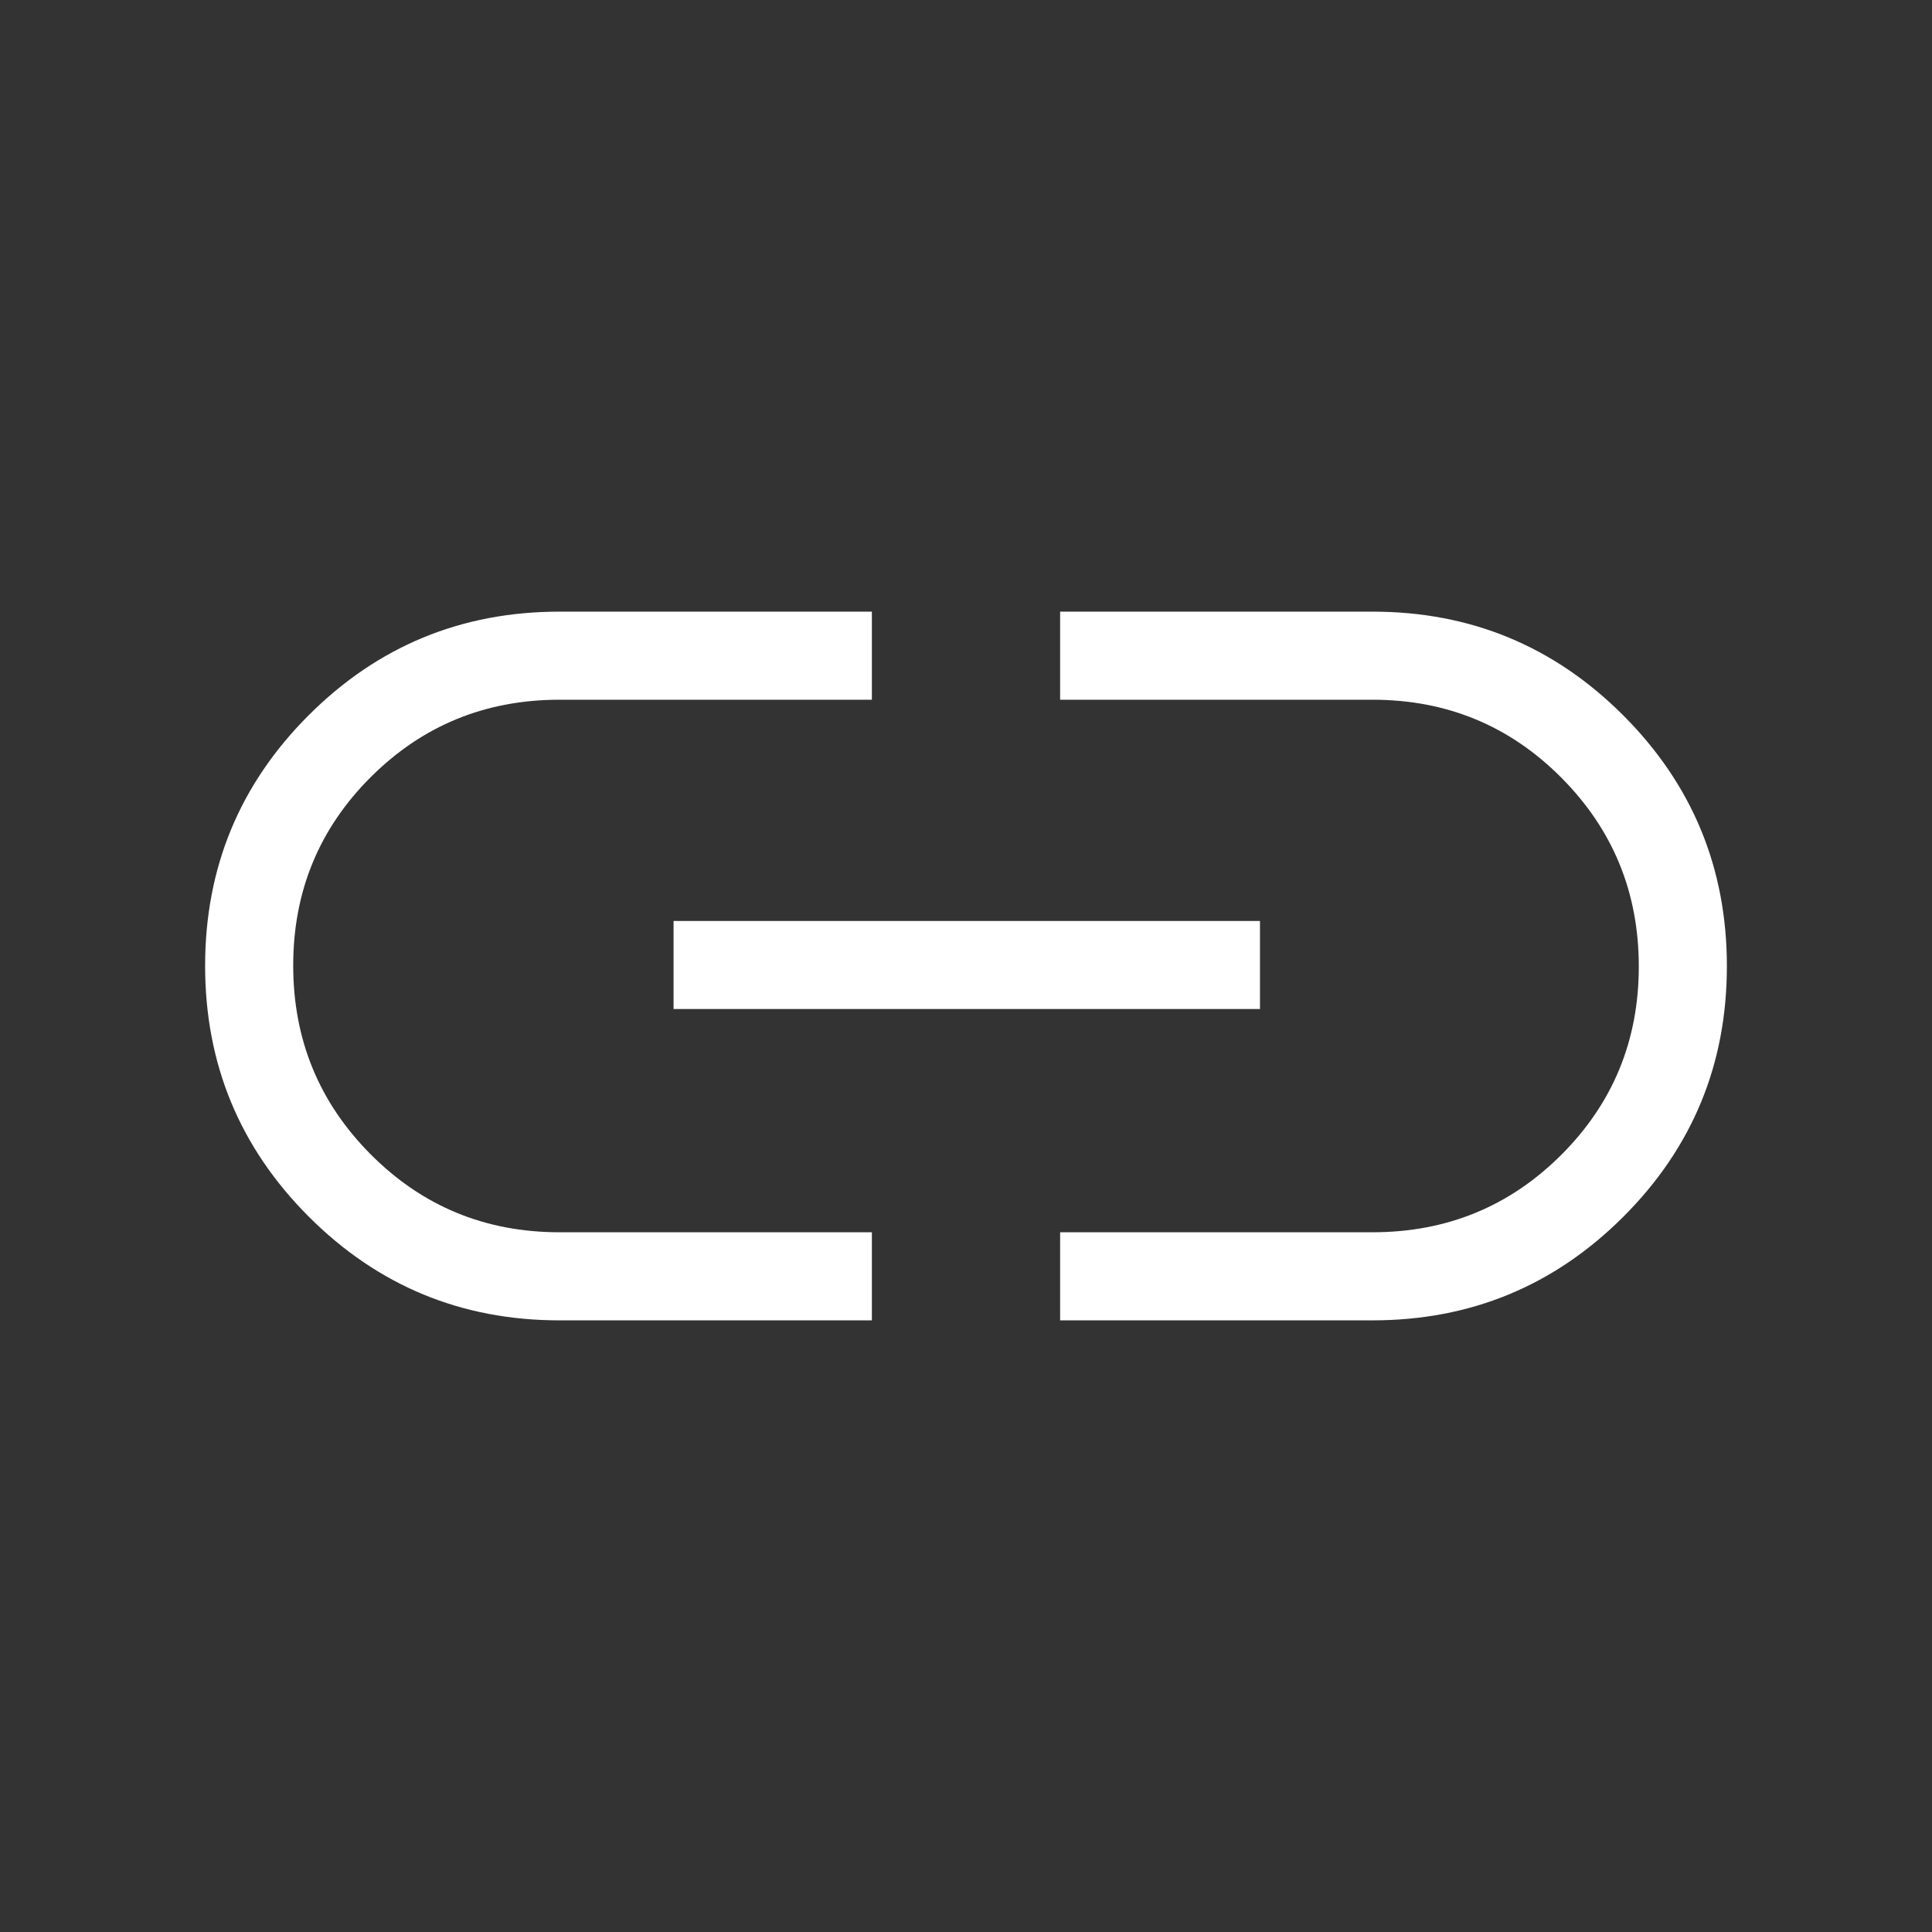 <svg xmlns="http://www.w3.org/2000/svg" height="48" viewBox="0 96 960 960" width="48"><rect x="0" y="96" width="960" height="960" fill="#333333" stroke="none"/><path d="M433.231 752.077H278q-73.072 0-124.575-51.533-51.502-51.533-51.502-124.649 0-73.115 51.502-124.544Q204.928 399.923 278 399.923h155.231v43.769H278q-55.256 0-93.782 38.457-38.526 38.457-38.526 93.616 0 55.158 38.526 93.85 38.526 38.693 93.782 38.693h155.231v43.769Zm-98.539-154.692v-43.77h291.385v43.77H334.692Zm192.077 154.692v-43.769H682q55.256 0 93.782-38.457 38.526-38.457 38.526-93.616 0-55.158-38.526-93.85-38.526-38.693-93.782-38.693H526.769v-43.769H682q73.072 0 124.575 51.533 51.502 51.533 51.502 124.649 0 73.115-51.502 124.544Q755.072 752.077 682 752.077H526.769Z" fill="#FFF"/></svg>